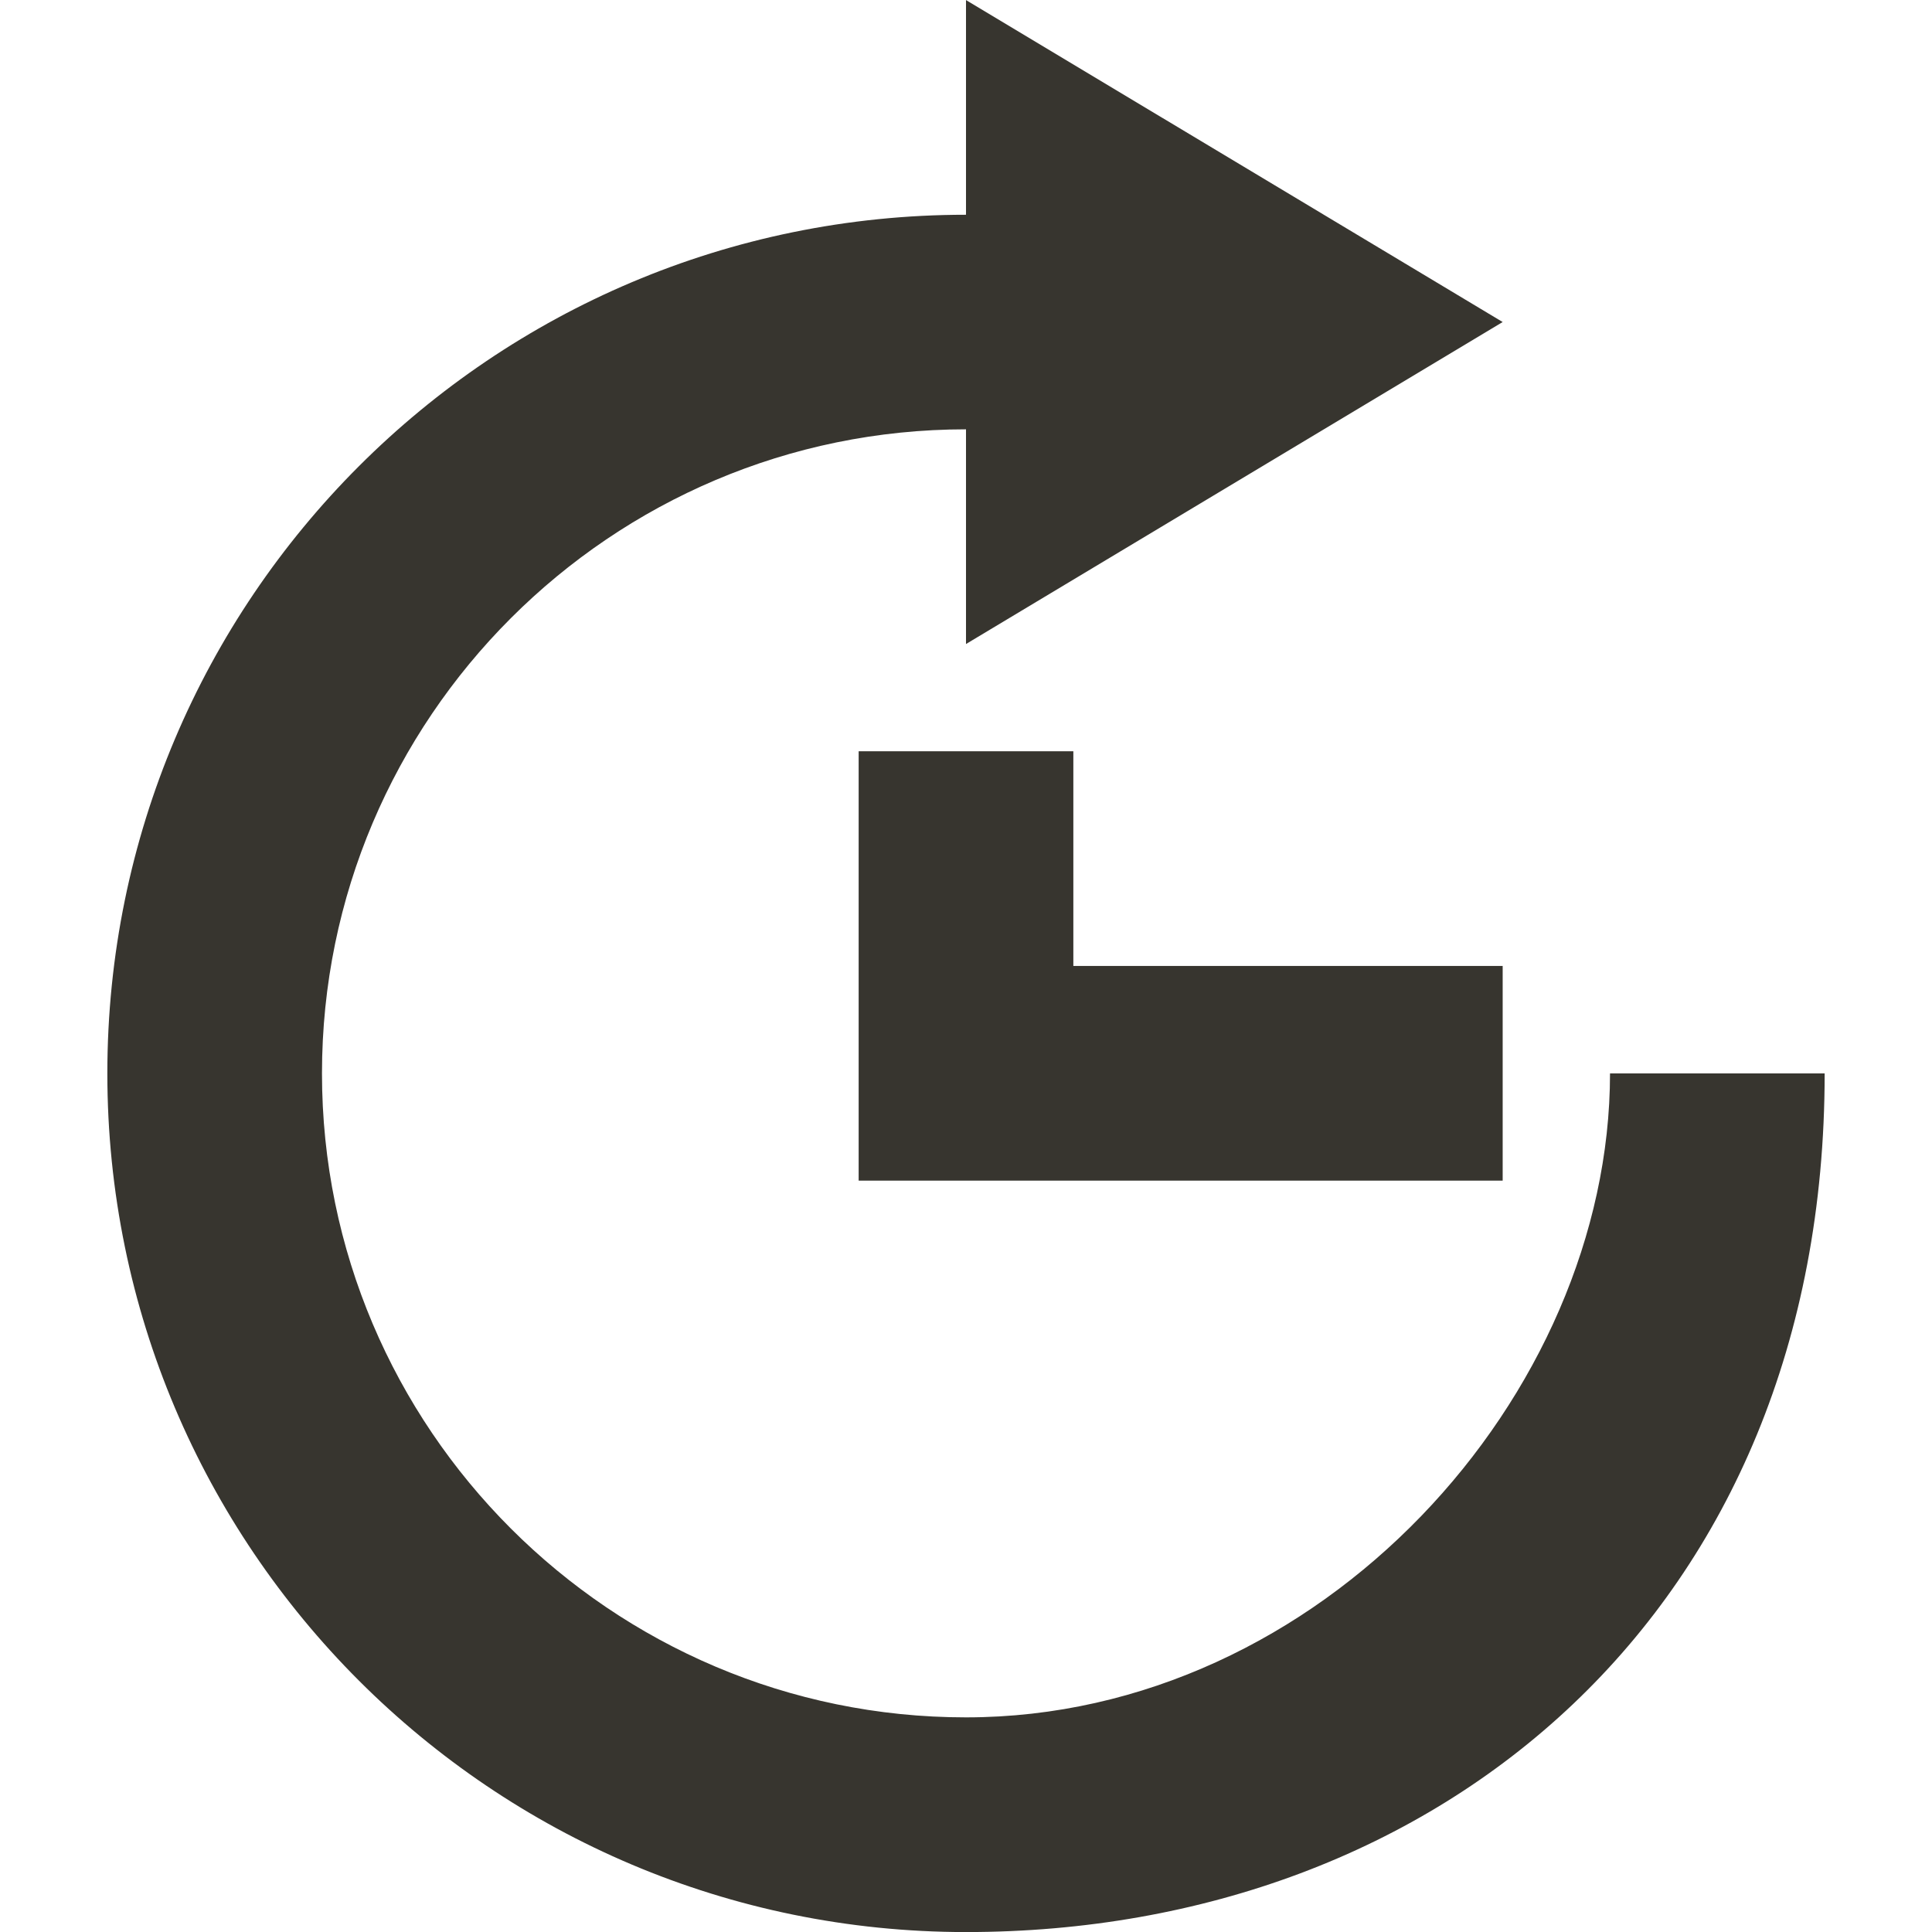 <!-- Generated by IcoMoon.io -->
<svg version="1.1" xmlns="http://www.w3.org/2000/svg" width="32" height="32" viewBox="0 0 32 32">
<title>as-arrow_repeat-5</title>
<path fill="#37352f" d="M14.222 12.444v7.111h10.667v-3.556h-7.111v-3.556h-3.556zM26.667 17.778c0 5.333-4.786 10.667-10.667 10.667s-10.667-4.786-10.667-10.667c0-5.881 4.786-10.667 10.667-10.667v3.556l8.889-5.333-8.889-5.333v3.556c-7.854 0-14.222 6.368-14.222 14.222s6.368 14.222 14.222 14.222c7.854 0 14.222-5.333 14.222-14.222h-3.556z"></path>
</svg>
